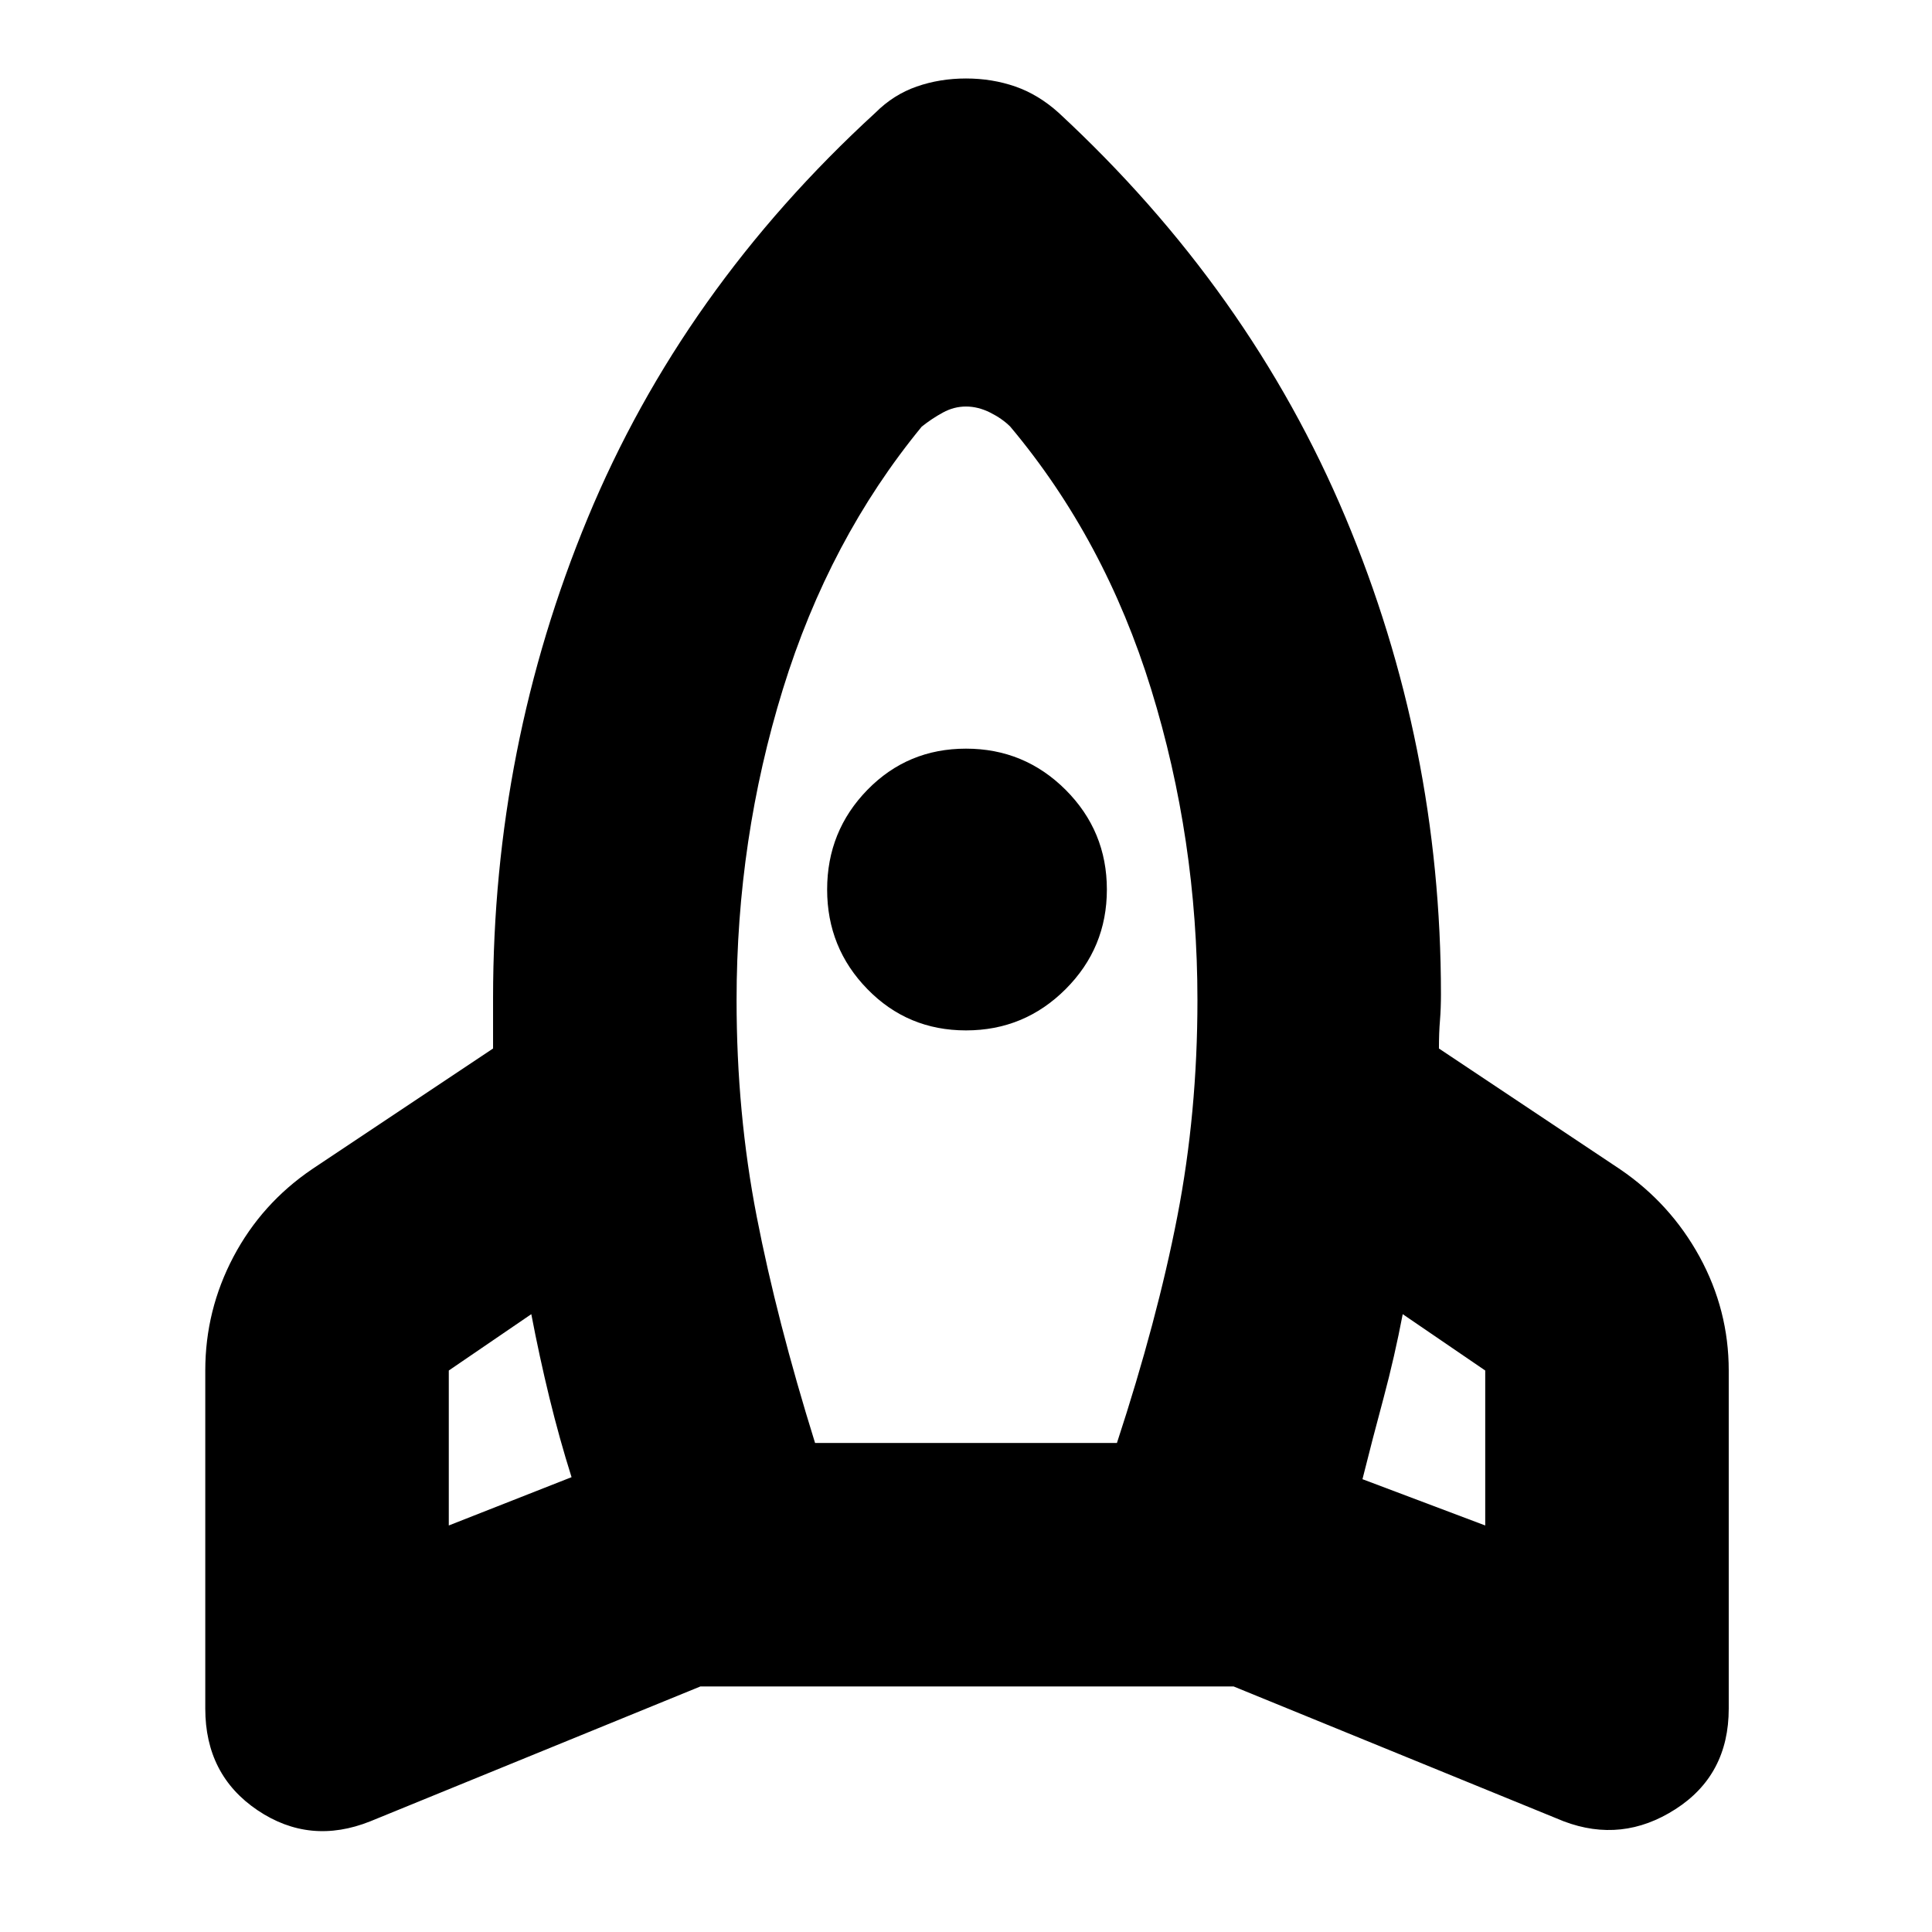 <svg xmlns="http://www.w3.org/2000/svg" height="24" width="24"><path d="M7.1 18.35q-.15-.475-.275-.987-.125-.513-.225-1.038l-1.025.7v1.925ZM11.45 5.3Q10.3 6.7 9.725 8.562q-.575 1.863-.575 3.863 0 1.4.25 2.687.25 1.288.725 2.813h3.75q.5-1.525.75-2.813.25-1.287.25-2.687 0-2-.575-3.863Q13.725 6.7 12.55 5.3q-.1-.1-.25-.175-.15-.075-.3-.075t-.287.075q-.138.075-.263.175Zm.55 7.5q-.725 0-1.225-.513-.5-.512-.5-1.237 0-.725.5-1.238.5-.512 1.225-.512.725 0 1.238.512.512.513.512 1.238t-.512 1.237q-.513.513-1.238.513Zm4.925 5.575 1.525.575v-1.925l-1.025-.7q-.1.525-.237 1.038-.138.512-.263 1.012ZM13.15 1.4q2.375 2.2 3.563 5.025Q17.9 9.25 17.9 12.35q0 .175-.012.325-.013.15-.013.35l2.25 1.5q.625.425.988 1.087.362.663.362 1.413v4.2q0 .825-.663 1.25-.662.425-1.387.15l-4.1-1.675H8.7l-4.1 1.675q-.75.3-1.4-.137-.65-.438-.65-1.263v-4.2q0-.75.35-1.413.35-.662.975-1.087l2.25-1.5V12.4q0-3.125 1.175-5.963Q8.475 3.6 10.875 1.4q.225-.225.513-.325.287-.1.612-.1t.613.1q.287.1.537.325Z"/></svg>